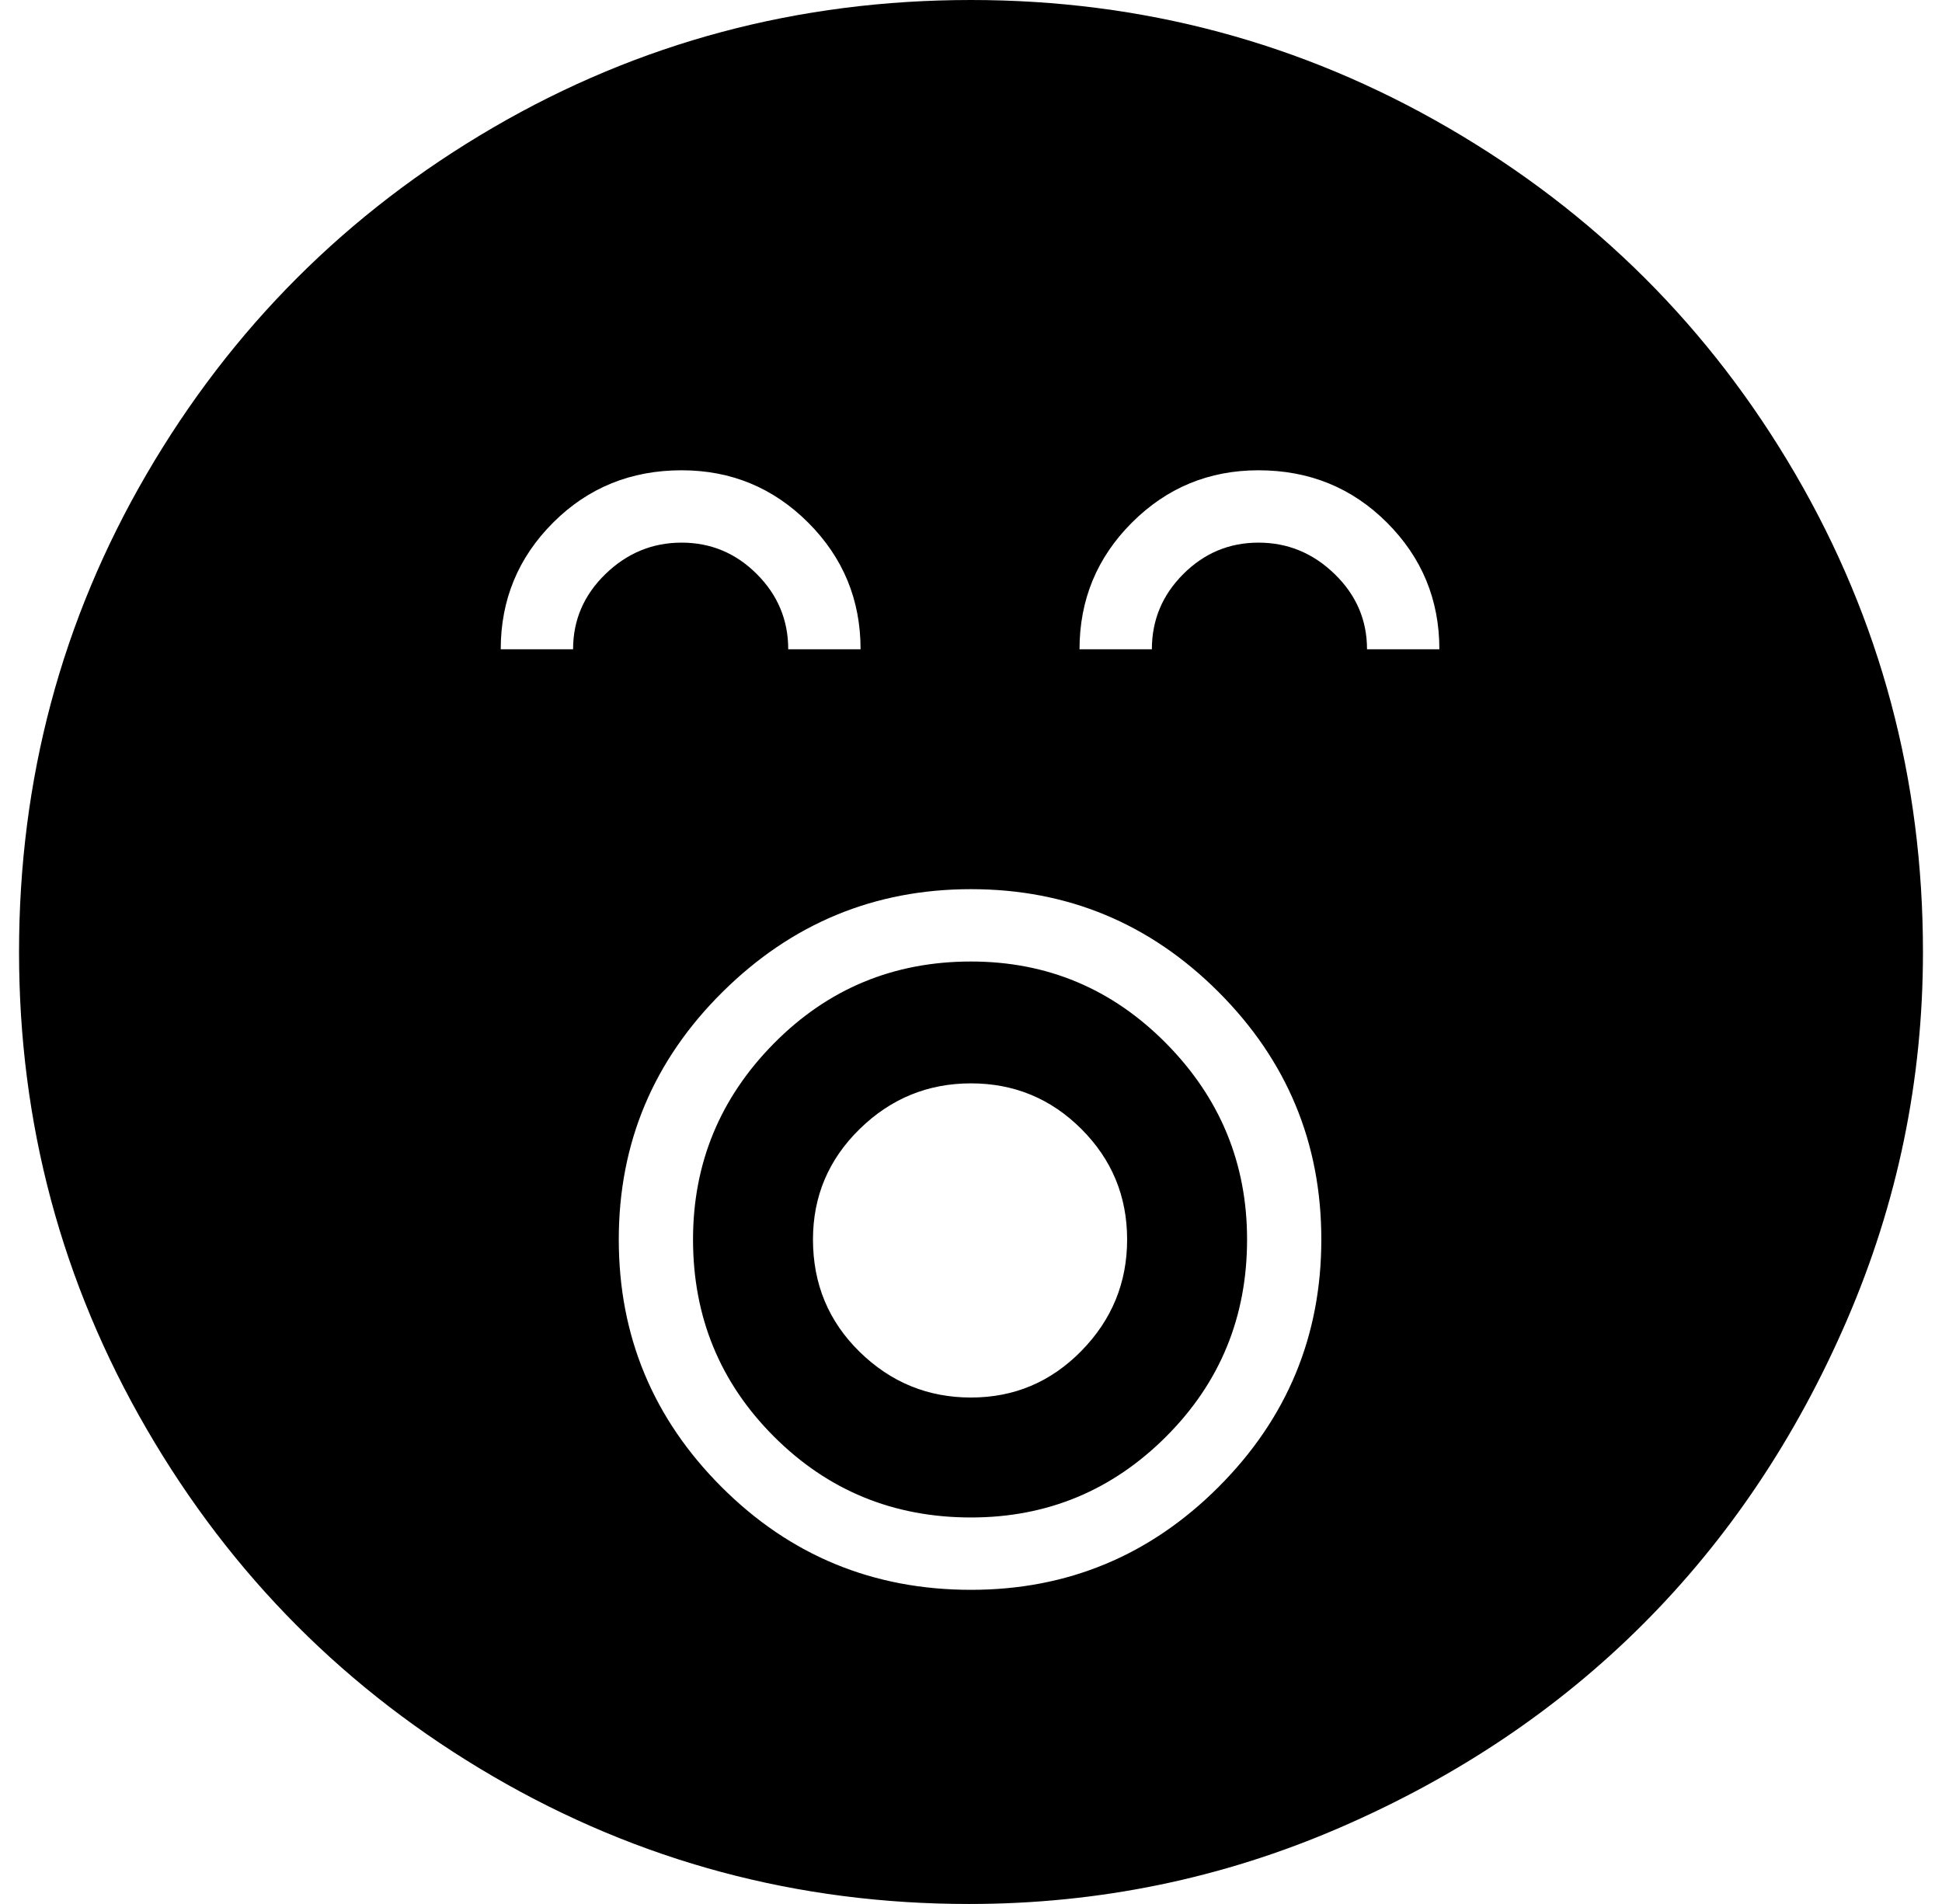 <?xml version="1.0" standalone="no"?>
<!DOCTYPE svg PUBLIC "-//W3C//DTD SVG 1.1//EN" "http://www.w3.org/Graphics/SVG/1.1/DTD/svg11.dtd" >
<svg xmlns="http://www.w3.org/2000/svg" xmlns:xlink="http://www.w3.org/1999/xlink" version="1.1" viewBox="-10 0 1020 1000">
  <g transform="matrix(1 0 0 -1 0 800)">
   <path fill="currentColor"
d="M500 295q60 0 102.5 -43t42.5 -103q0 -61 -42.5 -103.5t-102.5 -42.5q-61 0 -103.5 42.5t-42.5 103.5q0 60 42.5 103t103.5 43zM500 66q34 0 58 24.5t24 58.5t-24 58t-58 24t-58.5 -24t-24.5 -58q0 -35 24.5 -59t58.5 -24zM500 800q135 0 250.5 -67t182.5 -182t67 -251
q0 -101 -40 -193.5t-107 -159.5t-159.5 -107t-194.5 -40q-135 0 -250 67t-182 182.5t-67 250.5q0 136 67 251t182 182t251 67zM291 459q0 23 17 39.5t40 16.5t39.5 -16.5t16.5 -39.5h38q0 39 -27.5 66.5t-66.5 27.5q-40 0 -67.5 -27.5t-27.5 -66.5h38zM500 -35q76 0 130 54
t54 130t-54 130t-130 54t-130.5 -54t-54.5 -130t54 -130t131 -54zM708 459h38q0 39 -27.5 66.5t-67.5 27.5q-39 0 -66.5 -27.5t-27.5 -66.5h38q0 23 16.5 39.5t39.5 16.5t40 -16.5t17 -39.5z" />
  </g>

</svg>
